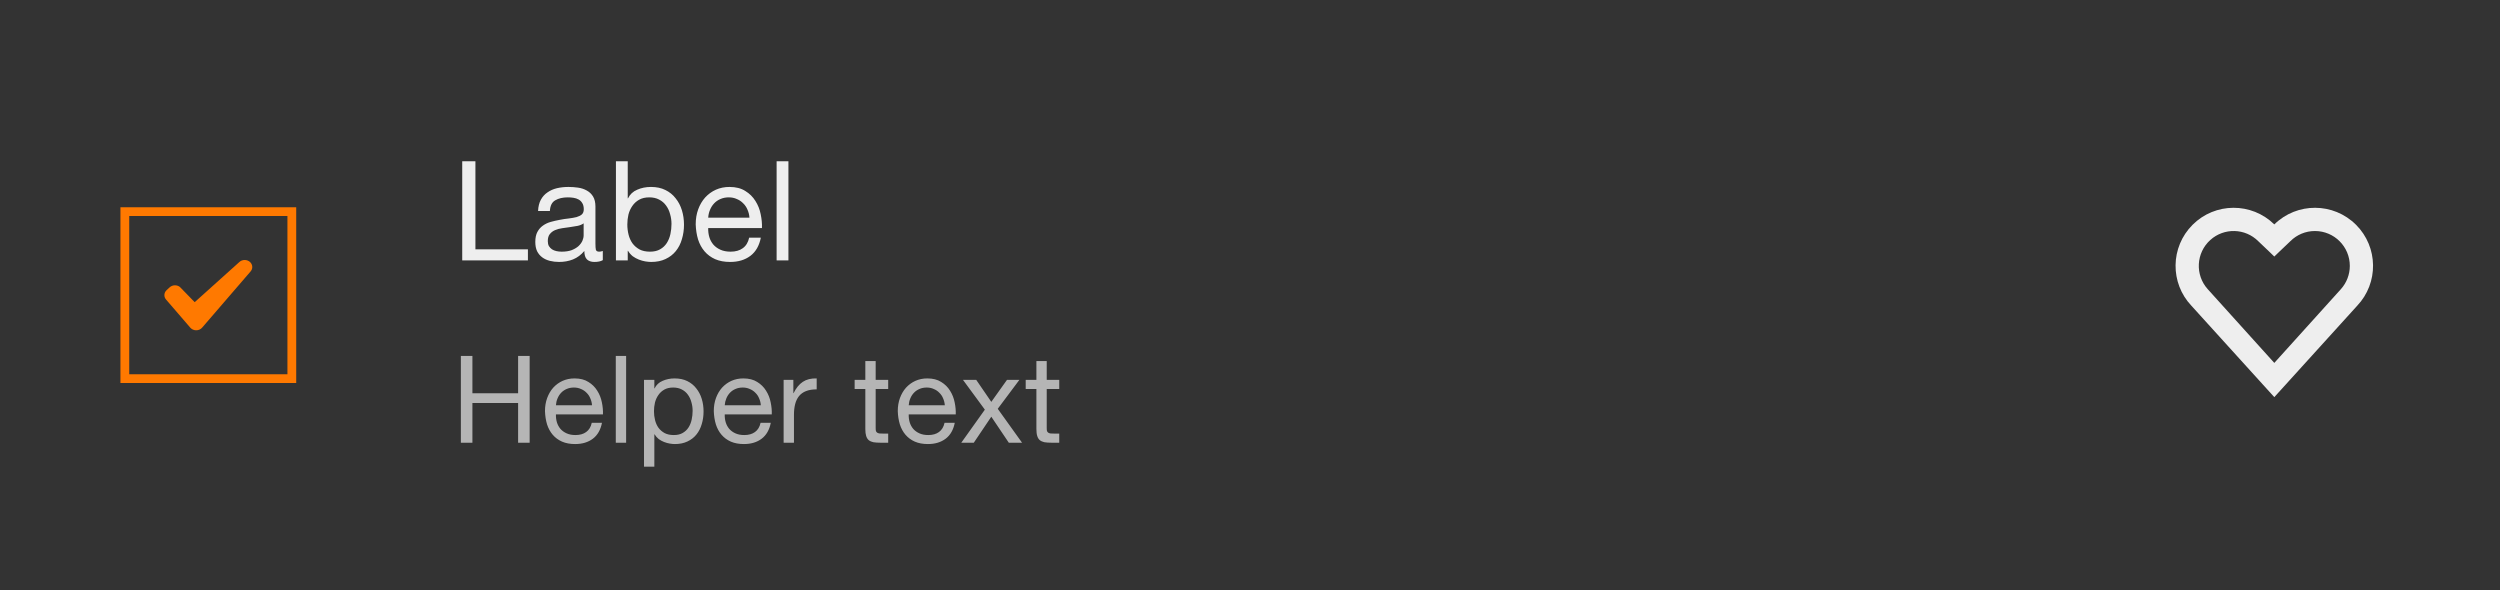 <svg width="288" height="68" viewBox="0 0 288 68" fill="none" xmlns="http://www.w3.org/2000/svg">
<rect x="0" y="0" width="288" height="68" fill="#333333" stroke="none"/>
<path fill-rule="evenodd" clip-rule="evenodd" d="M13.874 23.875H34.124V44.125H13.874V23.875ZM14.887 24.887H33.112V43.112H14.887V24.887ZM23.284 37.746L28.87 31.266L28.87 31.266C28.99 31.127 29.062 30.951 29.062 30.76C29.062 30.313 28.671 29.95 28.189 29.95C27.958 29.95 27.748 30.033 27.592 30.169L27.592 30.169L22.428 34.81L20.727 33.061L20.727 33.061C20.574 32.94 20.376 32.866 20.159 32.866C19.918 32.866 19.7 32.957 19.542 33.103L19.192 33.427C19.035 33.574 18.937 33.776 18.937 34C18.937 34.191 19.009 34.367 19.128 34.506L19.128 34.506L21.921 37.746L21.921 37.746C22.081 37.931 22.327 38.05 22.603 38.05C22.878 38.05 23.124 37.931 23.284 37.746L23.284 37.746Z" fill="#FF7900"/>
<path d="M53.248 18.576H54.768V28.72H60.816V30H53.248V18.576ZM69.443 29.968C69.208 30.107 68.883 30.176 68.467 30.176C68.115 30.176 67.832 30.08 67.619 29.888C67.416 29.685 67.315 29.36 67.315 28.912C66.941 29.36 66.504 29.685 66.003 29.888C65.512 30.08 64.979 30.176 64.403 30.176C64.029 30.176 63.672 30.133 63.331 30.048C63 29.963 62.712 29.829 62.467 29.648C62.221 29.467 62.024 29.232 61.875 28.944C61.736 28.645 61.667 28.288 61.667 27.872C61.667 27.403 61.747 27.019 61.907 26.72C62.067 26.421 62.275 26.181 62.531 26C62.797 25.808 63.096 25.664 63.427 25.568C63.768 25.472 64.115 25.392 64.467 25.328C64.84 25.253 65.192 25.2 65.523 25.168C65.864 25.125 66.163 25.072 66.419 25.008C66.675 24.933 66.877 24.832 67.027 24.704C67.176 24.565 67.251 24.368 67.251 24.112C67.251 23.813 67.192 23.573 67.075 23.392C66.968 23.211 66.824 23.072 66.643 22.976C66.472 22.88 66.275 22.816 66.051 22.784C65.837 22.752 65.624 22.736 65.411 22.736C64.835 22.736 64.355 22.848 63.971 23.072C63.587 23.285 63.379 23.696 63.347 24.304H61.987C62.008 23.792 62.115 23.36 62.307 23.008C62.499 22.656 62.755 22.373 63.075 22.16C63.395 21.936 63.757 21.776 64.163 21.68C64.579 21.584 65.021 21.536 65.491 21.536C65.864 21.536 66.232 21.563 66.595 21.616C66.968 21.669 67.304 21.781 67.603 21.952C67.901 22.112 68.141 22.341 68.323 22.64C68.504 22.939 68.595 23.328 68.595 23.808V28.064C68.595 28.384 68.611 28.619 68.643 28.768C68.685 28.917 68.813 28.992 69.027 28.992C69.144 28.992 69.283 28.965 69.443 28.912V29.968ZM67.235 25.728C67.064 25.856 66.84 25.952 66.563 26.016C66.285 26.069 65.992 26.117 65.683 26.16C65.384 26.192 65.08 26.235 64.771 26.288C64.461 26.331 64.184 26.405 63.939 26.512C63.693 26.619 63.491 26.773 63.331 26.976C63.181 27.168 63.107 27.435 63.107 27.776C63.107 28 63.149 28.192 63.235 28.352C63.331 28.501 63.448 28.624 63.587 28.72C63.736 28.816 63.907 28.885 64.099 28.928C64.291 28.971 64.493 28.992 64.707 28.992C65.155 28.992 65.539 28.933 65.859 28.816C66.179 28.688 66.44 28.533 66.643 28.352C66.845 28.16 66.995 27.957 67.091 27.744C67.187 27.52 67.235 27.312 67.235 27.12V25.728ZM70.956 18.576H72.316V22.848H72.348C72.572 22.389 72.924 22.059 73.404 21.856C73.884 21.643 74.412 21.536 74.988 21.536C75.628 21.536 76.183 21.653 76.652 21.888C77.132 22.123 77.527 22.443 77.836 22.848C78.156 23.243 78.396 23.701 78.556 24.224C78.716 24.747 78.796 25.301 78.796 25.888C78.796 26.475 78.716 27.029 78.556 27.552C78.407 28.075 78.172 28.533 77.852 28.928C77.543 29.312 77.148 29.616 76.668 29.84C76.199 30.064 75.65 30.176 75.02 30.176C74.818 30.176 74.588 30.155 74.332 30.112C74.087 30.069 73.842 30 73.596 29.904C73.351 29.808 73.116 29.68 72.892 29.52C72.679 29.349 72.498 29.141 72.348 28.896H72.316V30H70.956V18.576ZM77.356 25.792C77.356 25.408 77.303 25.035 77.196 24.672C77.1 24.299 76.946 23.968 76.732 23.68C76.53 23.392 76.263 23.163 75.932 22.992C75.612 22.821 75.234 22.736 74.796 22.736C74.338 22.736 73.948 22.827 73.628 23.008C73.308 23.189 73.047 23.429 72.844 23.728C72.642 24.016 72.492 24.347 72.396 24.72C72.311 25.093 72.268 25.472 72.268 25.856C72.268 26.261 72.316 26.656 72.412 27.04C72.508 27.413 72.658 27.744 72.86 28.032C73.074 28.32 73.346 28.555 73.676 28.736C74.007 28.907 74.407 28.992 74.876 28.992C75.346 28.992 75.735 28.901 76.044 28.72C76.364 28.539 76.62 28.299 76.812 28C77.004 27.701 77.143 27.36 77.228 26.976C77.314 26.592 77.356 26.197 77.356 25.792ZM86.337 25.072C86.315 24.752 86.241 24.448 86.113 24.16C85.995 23.872 85.83 23.627 85.617 23.424C85.414 23.211 85.169 23.045 84.881 22.928C84.603 22.8 84.294 22.736 83.953 22.736C83.601 22.736 83.281 22.8 82.993 22.928C82.715 23.045 82.475 23.211 82.273 23.424C82.07 23.637 81.91 23.888 81.793 24.176C81.675 24.453 81.606 24.752 81.585 25.072H86.337ZM87.649 27.376C87.467 28.304 87.067 29.003 86.449 29.472C85.83 29.941 85.051 30.176 84.113 30.176C83.451 30.176 82.875 30.069 82.385 29.856C81.905 29.643 81.499 29.344 81.169 28.96C80.838 28.576 80.587 28.117 80.417 27.584C80.257 27.051 80.166 26.469 80.145 25.84C80.145 25.211 80.241 24.635 80.433 24.112C80.625 23.589 80.891 23.136 81.233 22.752C81.585 22.368 81.995 22.069 82.465 21.856C82.945 21.643 83.467 21.536 84.033 21.536C84.769 21.536 85.377 21.691 85.857 22C86.347 22.299 86.737 22.683 87.025 23.152C87.323 23.621 87.526 24.133 87.633 24.688C87.75 25.243 87.798 25.771 87.777 26.272H81.585C81.574 26.635 81.617 26.981 81.713 27.312C81.809 27.632 81.963 27.92 82.177 28.176C82.39 28.421 82.662 28.619 82.993 28.768C83.323 28.917 83.713 28.992 84.161 28.992C84.737 28.992 85.206 28.859 85.569 28.592C85.942 28.325 86.187 27.92 86.305 27.376H87.649ZM89.466 18.576H90.826V30H89.466V18.576Z" fill="#EEEEEE"/>
<path d="M53.092 41.004H54.422V45.302H59.686V41.004H61.016V51H59.686V46.422H54.422V51H53.092V41.004ZM68.201 46.688C68.182 46.408 68.117 46.142 68.004 45.89C67.902 45.638 67.757 45.423 67.57 45.246C67.393 45.059 67.178 44.915 66.927 44.812C66.684 44.7 66.413 44.644 66.115 44.644C65.806 44.644 65.526 44.7 65.275 44.812C65.032 44.915 64.822 45.059 64.644 45.246C64.467 45.433 64.327 45.652 64.225 45.904C64.122 46.147 64.061 46.408 64.043 46.688H68.201ZM69.349 48.704C69.19 49.516 68.84 50.127 68.299 50.538C67.757 50.949 67.076 51.154 66.254 51.154C65.676 51.154 65.172 51.061 64.743 50.874C64.323 50.687 63.968 50.426 63.678 50.09C63.389 49.754 63.17 49.353 63.02 48.886C62.88 48.419 62.801 47.911 62.782 47.36C62.782 46.809 62.867 46.305 63.035 45.848C63.203 45.391 63.436 44.994 63.734 44.658C64.043 44.322 64.402 44.061 64.812 43.874C65.233 43.687 65.69 43.594 66.184 43.594C66.829 43.594 67.361 43.729 67.781 44C68.21 44.261 68.55 44.597 68.802 45.008C69.064 45.419 69.241 45.867 69.335 46.352C69.437 46.837 69.479 47.299 69.46 47.738H64.043C64.033 48.055 64.07 48.359 64.154 48.648C64.239 48.928 64.374 49.18 64.561 49.404C64.747 49.619 64.985 49.791 65.275 49.922C65.564 50.053 65.904 50.118 66.296 50.118C66.8 50.118 67.211 50.001 67.528 49.768C67.855 49.535 68.07 49.18 68.172 48.704H69.349ZM70.939 41.004H72.129V51H70.939V41.004ZM74.19 43.762H75.38V44.742H75.408C75.604 44.341 75.912 44.051 76.332 43.874C76.752 43.687 77.214 43.594 77.718 43.594C78.278 43.594 78.763 43.697 79.174 43.902C79.594 44.107 79.939 44.387 80.21 44.742C80.49 45.087 80.7 45.489 80.84 45.946C80.98 46.403 81.05 46.889 81.05 47.402C81.05 47.915 80.98 48.401 80.84 48.858C80.709 49.315 80.504 49.717 80.224 50.062C79.953 50.398 79.608 50.664 79.188 50.86C78.777 51.056 78.296 51.154 77.746 51.154C77.568 51.154 77.368 51.135 77.144 51.098C76.929 51.061 76.714 51 76.5 50.916C76.285 50.832 76.08 50.72 75.884 50.58C75.697 50.431 75.538 50.249 75.408 50.034H75.38V53.758H74.19V43.762ZM79.79 47.318C79.79 46.982 79.743 46.655 79.65 46.338C79.566 46.011 79.43 45.722 79.244 45.47C79.066 45.218 78.833 45.017 78.544 44.868C78.264 44.719 77.932 44.644 77.55 44.644C77.148 44.644 76.808 44.723 76.528 44.882C76.248 45.041 76.019 45.251 75.842 45.512C75.664 45.764 75.534 46.053 75.45 46.38C75.375 46.707 75.338 47.038 75.338 47.374C75.338 47.729 75.38 48.074 75.464 48.41C75.548 48.737 75.678 49.026 75.856 49.278C76.042 49.53 76.28 49.735 76.57 49.894C76.859 50.043 77.209 50.118 77.62 50.118C78.03 50.118 78.371 50.039 78.642 49.88C78.922 49.721 79.146 49.511 79.314 49.25C79.482 48.989 79.603 48.69 79.678 48.354C79.752 48.018 79.79 47.673 79.79 47.318ZM87.647 46.688C87.629 46.408 87.563 46.142 87.451 45.89C87.349 45.638 87.204 45.423 87.017 45.246C86.84 45.059 86.625 44.915 86.373 44.812C86.131 44.7 85.86 44.644 85.561 44.644C85.253 44.644 84.973 44.7 84.721 44.812C84.479 44.915 84.269 45.059 84.091 45.246C83.914 45.433 83.774 45.652 83.671 45.904C83.569 46.147 83.508 46.408 83.489 46.688H87.647ZM88.795 48.704C88.637 49.516 88.287 50.127 87.745 50.538C87.204 50.949 86.523 51.154 85.701 51.154C85.123 51.154 84.619 51.061 84.189 50.874C83.769 50.687 83.415 50.426 83.125 50.09C82.836 49.754 82.617 49.353 82.467 48.886C82.327 48.419 82.248 47.911 82.229 47.36C82.229 46.809 82.313 46.305 82.481 45.848C82.649 45.391 82.883 44.994 83.181 44.658C83.489 44.322 83.849 44.061 84.259 43.874C84.679 43.687 85.137 43.594 85.631 43.594C86.275 43.594 86.807 43.729 87.227 44C87.657 44.261 87.997 44.597 88.249 45.008C88.511 45.419 88.688 45.867 88.781 46.352C88.884 46.837 88.926 47.299 88.907 47.738H83.489C83.48 48.055 83.517 48.359 83.601 48.648C83.685 48.928 83.821 49.18 84.007 49.404C84.194 49.619 84.432 49.791 84.721 49.922C85.011 50.053 85.351 50.118 85.743 50.118C86.247 50.118 86.658 50.001 86.975 49.768C87.302 49.535 87.517 49.18 87.619 48.704H88.795ZM90.274 43.762H91.394V45.288H91.422C91.711 44.7 92.066 44.266 92.486 43.986C92.906 43.706 93.438 43.575 94.082 43.594V44.854C93.606 44.854 93.2 44.919 92.864 45.05C92.528 45.181 92.257 45.372 92.052 45.624C91.847 45.876 91.697 46.184 91.604 46.548C91.511 46.903 91.464 47.313 91.464 47.78V51H90.274V43.762ZM100.877 43.762H102.319V44.812H100.877V49.306C100.877 49.446 100.886 49.558 100.905 49.642C100.933 49.726 100.979 49.791 101.045 49.838C101.11 49.885 101.199 49.917 101.311 49.936C101.432 49.945 101.586 49.95 101.773 49.95H102.319V51H101.409C101.101 51 100.835 50.981 100.611 50.944C100.396 50.897 100.219 50.818 100.079 50.706C99.948 50.594 99.85 50.435 99.784 50.23C99.719 50.025 99.686 49.754 99.686 49.418V44.812H98.454V43.762H99.686V41.592H100.877V43.762ZM108.842 46.688C108.823 46.408 108.758 46.142 108.646 45.89C108.543 45.638 108.398 45.423 108.212 45.246C108.034 45.059 107.82 44.915 107.568 44.812C107.325 44.7 107.054 44.644 106.756 44.644C106.448 44.644 106.168 44.7 105.916 44.812C105.673 44.915 105.463 45.059 105.286 45.246C105.108 45.433 104.968 45.652 104.866 45.904C104.763 46.147 104.702 46.408 104.684 46.688H108.842ZM109.99 48.704C109.831 49.516 109.481 50.127 108.94 50.538C108.398 50.949 107.717 51.154 106.896 51.154C106.317 51.154 105.813 51.061 105.384 50.874C104.964 50.687 104.609 50.426 104.32 50.09C104.03 49.754 103.811 49.353 103.662 48.886C103.522 48.419 103.442 47.911 103.424 47.36C103.424 46.809 103.508 46.305 103.676 45.848C103.844 45.391 104.077 44.994 104.376 44.658C104.684 44.322 105.043 44.061 105.454 43.874C105.874 43.687 106.331 43.594 106.826 43.594C107.47 43.594 108.002 43.729 108.422 44C108.851 44.261 109.192 44.597 109.444 45.008C109.705 45.419 109.882 45.867 109.976 46.352C110.078 46.837 110.12 47.299 110.102 47.738H104.684C104.674 48.055 104.712 48.359 104.796 48.648C104.88 48.928 105.015 49.18 105.202 49.404C105.388 49.619 105.626 49.791 105.916 49.922C106.205 50.053 106.546 50.118 106.938 50.118C107.442 50.118 107.852 50.001 108.17 49.768C108.496 49.535 108.711 49.18 108.814 48.704H109.99ZM113.456 47.192L110.936 43.762H112.462L114.198 46.296L116.004 43.762H117.432L114.94 47.094L117.74 51H116.214L114.198 48.004L112.182 51H110.74L113.456 47.192ZM120.583 43.762H122.025V44.812H120.583V49.306C120.583 49.446 120.592 49.558 120.611 49.642C120.639 49.726 120.686 49.791 120.751 49.838C120.816 49.885 120.905 49.917 121.017 49.936C121.138 49.945 121.292 49.95 121.479 49.95H122.025V51H121.115C120.807 51 120.541 50.981 120.317 50.944C120.102 50.897 119.925 50.818 119.785 50.706C119.654 50.594 119.556 50.435 119.491 50.23C119.426 50.025 119.393 49.754 119.393 49.418V44.812H118.161V43.762H119.393V41.592H120.583V43.762Z" fill="white" fill-opacity="0.64"/>
<path fill-rule="evenodd" clip-rule="evenodd" d="M269.663 33.319L262 41.807L254.337 33.319L254.333 33.315C252.849 31.668 252.982 29.129 254.629 27.645C256.216 26.216 258.645 26.279 260.155 27.789C260.159 27.793 260.163 27.797 260.167 27.801L261.339 28.915L262 29.552L262.661 28.916L263.833 27.801C263.837 27.797 263.841 27.793 263.845 27.789C264.597 27.034 265.618 26.611 266.684 26.614C268.901 26.614 270.698 28.41 270.699 30.628C270.699 31.62 270.331 32.578 269.667 33.315L269.663 33.319ZM271.416 25.897C268.818 23.3 264.617 23.285 262 25.851C259.383 23.285 255.182 23.3 252.585 25.897C250.015 28.467 249.972 32.609 252.459 35.23L262 45.75V45.749V45.75L271.541 35.23C274.028 32.609 273.986 28.467 271.416 25.897Z" fill="#EEEEEE"/>
</svg>
